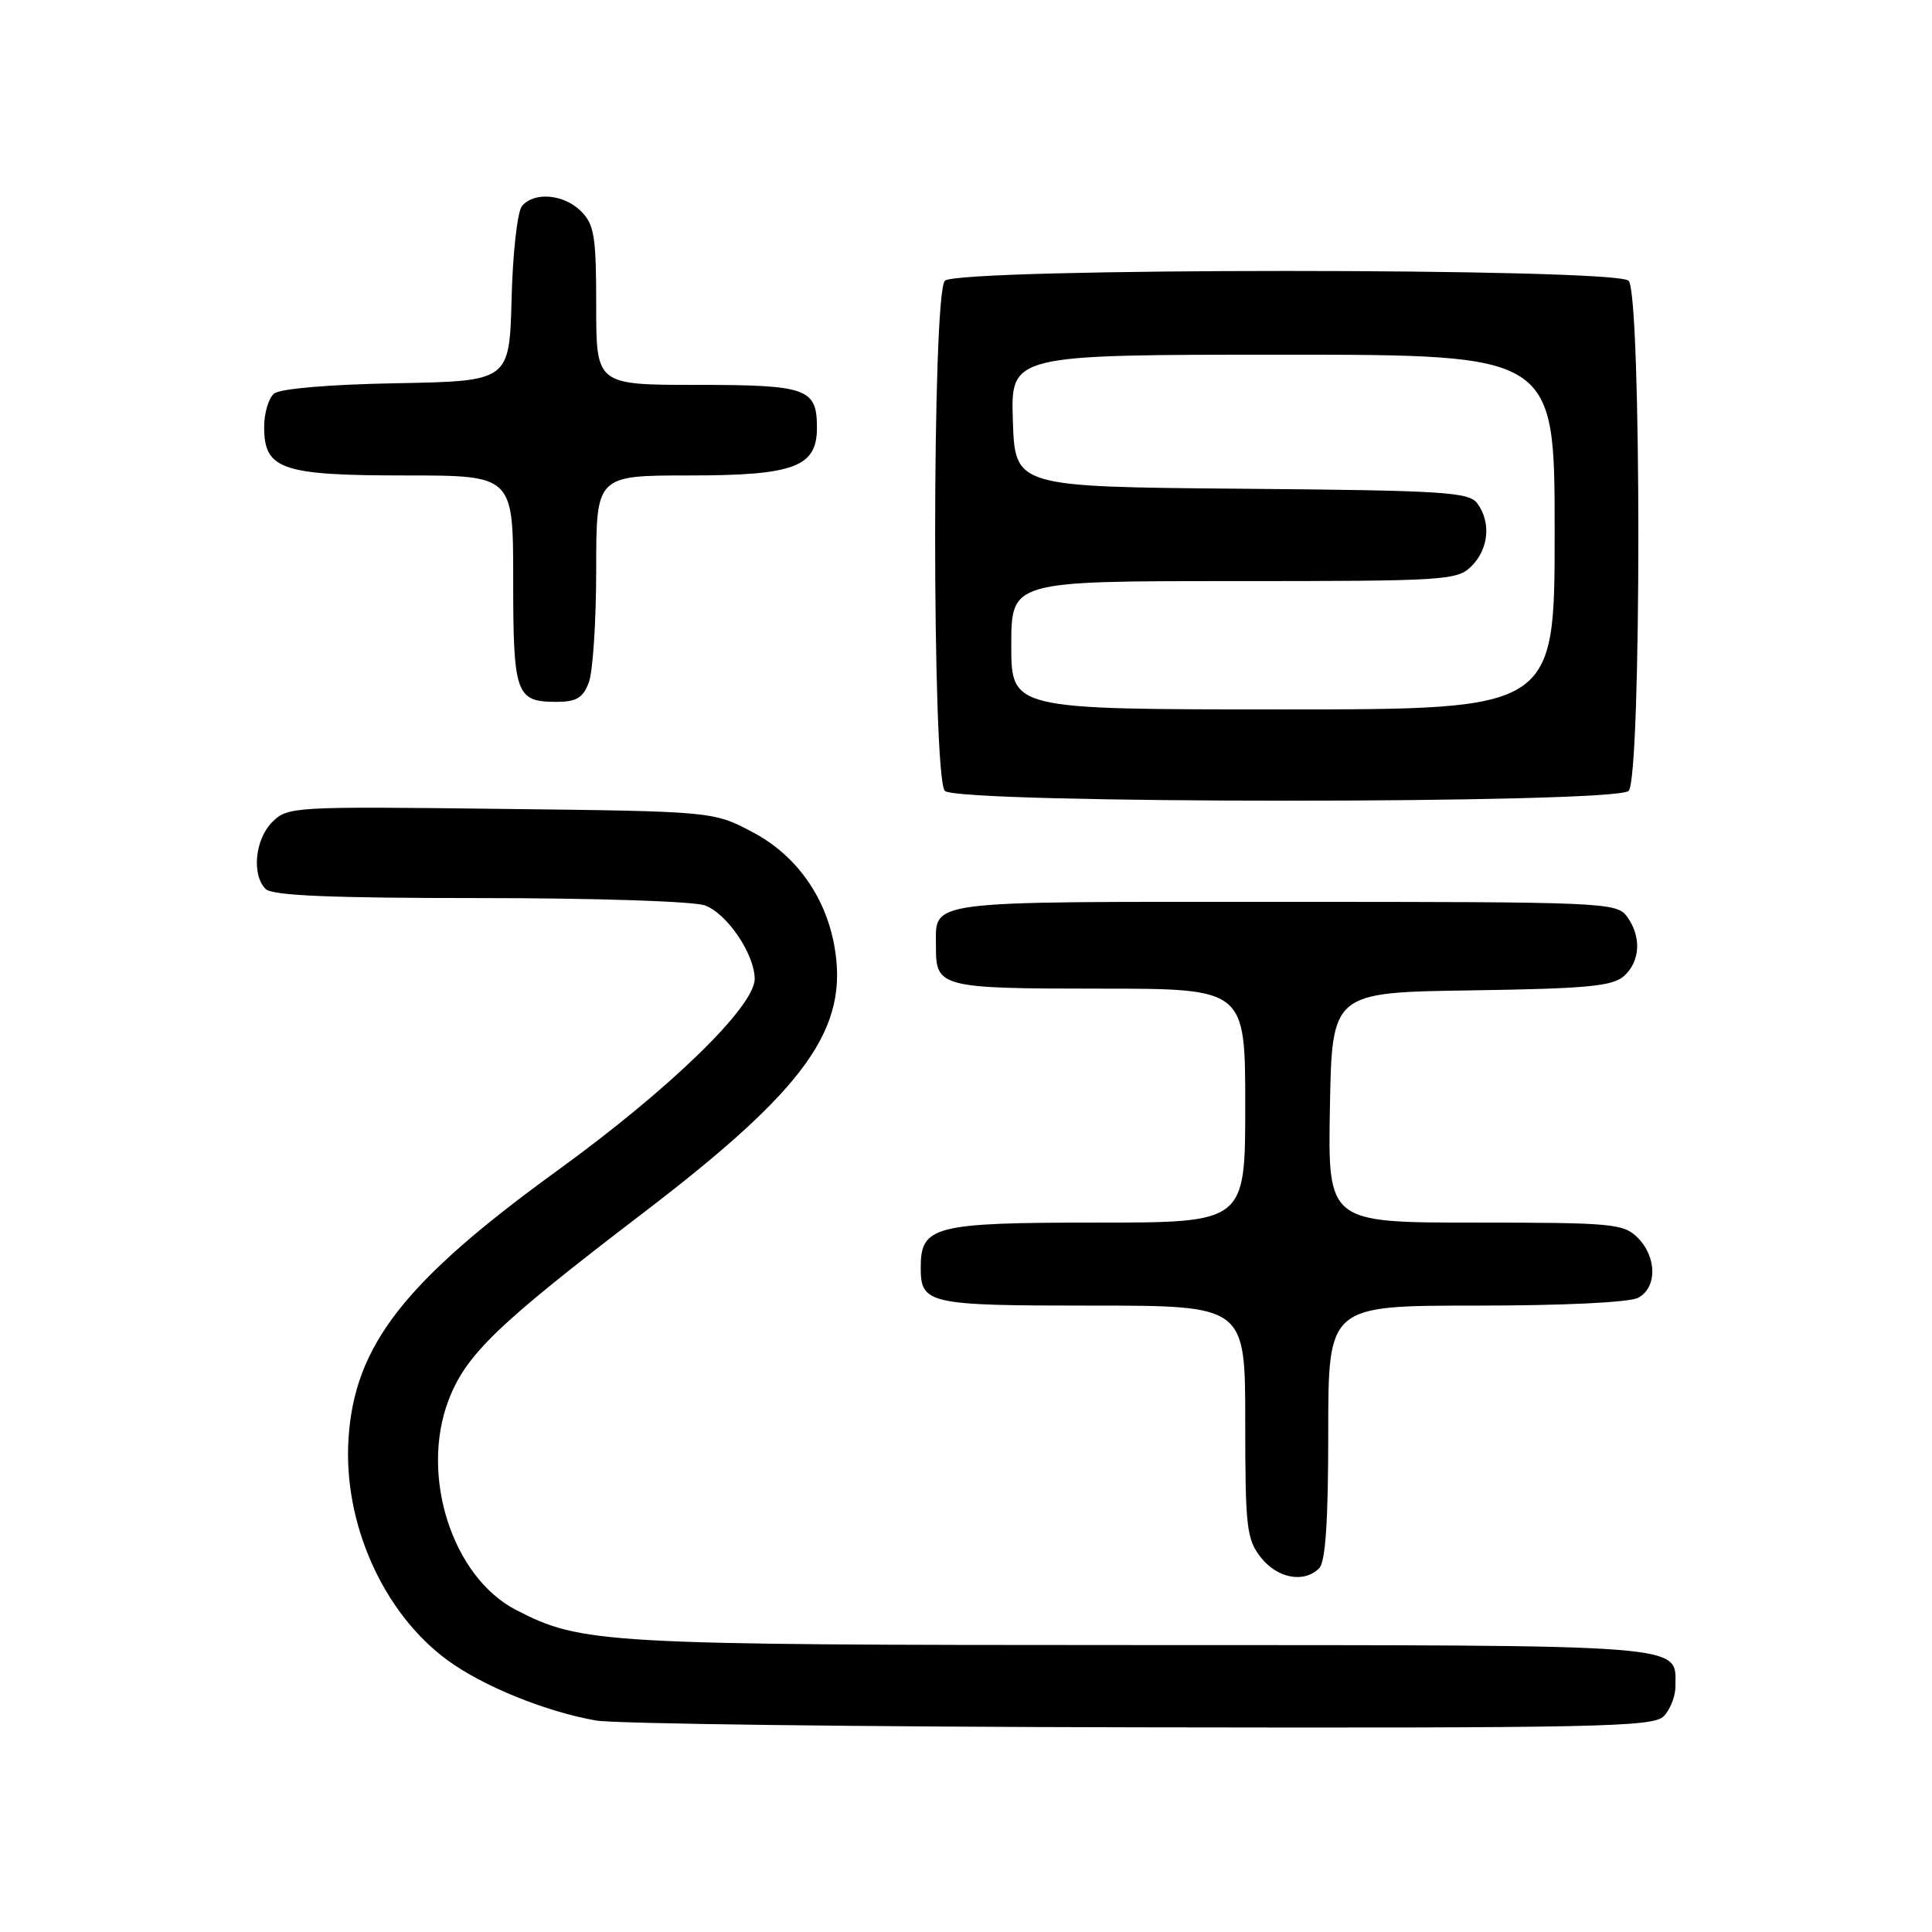 <?xml version="1.0" encoding="UTF-8" standalone="no"?>
<!DOCTYPE svg PUBLIC "-//W3C//DTD SVG 1.1//EN" "http://www.w3.org/Graphics/SVG/1.1/DTD/svg11.dtd" >
<svg xmlns="http://www.w3.org/2000/svg" xmlns:xlink="http://www.w3.org/1999/xlink" version="1.1" viewBox="0 0 256 256">
 <g >
 <path fill="currentColor"
d=" M 220.43 227.43 C 221.29 226.56 222.00 224.80 222.00 223.50 C 222.00 217.78 224.90 218.00 151.18 217.98 C 79.77 217.97 77.07 217.82 68.37 213.32 C 59.93 208.96 55.62 195.53 59.44 185.52 C 61.75 179.48 65.88 175.50 85.16 160.77 C 106.90 144.17 112.55 136.26 110.54 125.25 C 109.33 118.68 105.42 113.26 99.70 110.25 C 94.50 107.51 94.50 107.51 66.33 107.18 C 38.90 106.85 38.11 106.89 36.08 108.92 C 33.79 111.21 33.32 115.92 35.20 117.80 C 36.07 118.67 43.79 119.00 63.63 119.00 C 78.91 119.00 92.00 119.43 93.43 119.98 C 96.38 121.09 99.99 126.46 100.00 129.71 C 100.00 133.37 88.75 144.31 73.89 155.08 C 53.56 169.82 46.97 178.27 46.18 190.62 C 45.46 201.83 50.75 213.70 59.27 219.97 C 63.96 223.42 72.36 226.83 79.00 227.98 C 81.47 228.41 113.96 228.82 151.18 228.88 C 211.47 228.99 219.03 228.83 220.43 227.43 Z  M 174.80 207.80 C 175.64 206.96 176.00 201.53 176.00 189.80 C 176.00 173.00 176.00 173.00 195.57 173.00 C 207.14 173.00 215.92 172.58 217.07 171.96 C 219.59 170.61 219.56 166.56 217.00 164.00 C 215.14 162.14 213.67 162.00 195.47 162.00 C 175.95 162.00 175.95 162.00 176.22 146.75 C 176.50 131.50 176.50 131.50 194.95 131.23 C 210.34 131.00 213.69 130.68 215.20 129.32 C 217.36 127.36 217.52 124.09 215.58 121.44 C 214.21 119.57 212.56 119.50 170.04 119.50 C 121.62 119.50 124.05 119.18 124.02 125.55 C 123.99 130.81 124.74 131.00 145.70 131.00 C 165.00 131.00 165.00 131.00 165.00 146.50 C 165.00 162.00 165.00 162.00 145.33 162.00 C 123.75 162.00 122.00 162.45 122.00 167.95 C 122.00 172.79 122.95 173.00 144.70 173.00 C 165.00 173.00 165.00 173.00 165.00 188.37 C 165.00 202.40 165.18 203.96 167.07 206.37 C 169.26 209.15 172.79 209.81 174.80 207.80 Z  M 215.80 104.80 C 217.52 103.08 217.52 38.92 215.80 37.20 C 214.07 35.47 126.93 35.47 125.20 37.20 C 123.48 38.92 123.48 103.08 125.20 104.80 C 126.93 106.53 214.07 106.53 215.80 104.80 Z  M 78.02 90.43 C 78.56 89.02 79.00 82.27 79.00 75.43 C 79.00 63.00 79.00 63.00 91.39 63.00 C 105.23 63.00 108.25 61.87 108.25 56.69 C 108.25 51.46 106.96 51.00 92.38 51.00 C 79.00 51.00 79.00 51.00 79.00 40.50 C 79.00 31.33 78.75 29.75 77.00 28.00 C 74.72 25.72 70.77 25.37 69.16 27.31 C 68.56 28.03 67.94 33.54 67.79 39.56 C 67.50 50.50 67.50 50.50 52.57 50.78 C 43.64 50.94 37.11 51.50 36.32 52.15 C 35.59 52.75 35.00 54.74 35.00 56.57 C 35.00 62.21 37.29 63.00 53.72 63.00 C 68.00 63.00 68.00 63.00 68.00 76.80 C 68.00 92.00 68.35 93.00 73.72 93.00 C 76.37 93.00 77.25 92.48 78.02 90.43 Z  M 134.00 85.50 C 134.00 77.00 134.00 77.00 163.50 77.00 C 191.67 77.00 193.09 76.91 195.00 75.00 C 197.27 72.73 197.59 69.18 195.75 66.70 C 194.63 65.19 191.28 64.99 164.50 64.76 C 134.50 64.50 134.50 64.50 134.21 55.75 C 133.92 47.00 133.92 47.00 169.96 47.00 C 206.00 47.00 206.00 47.00 206.00 70.50 C 206.00 94.00 206.00 94.00 170.00 94.00 C 134.00 94.00 134.00 94.00 134.00 85.50 Z "/>
</g>
</svg>